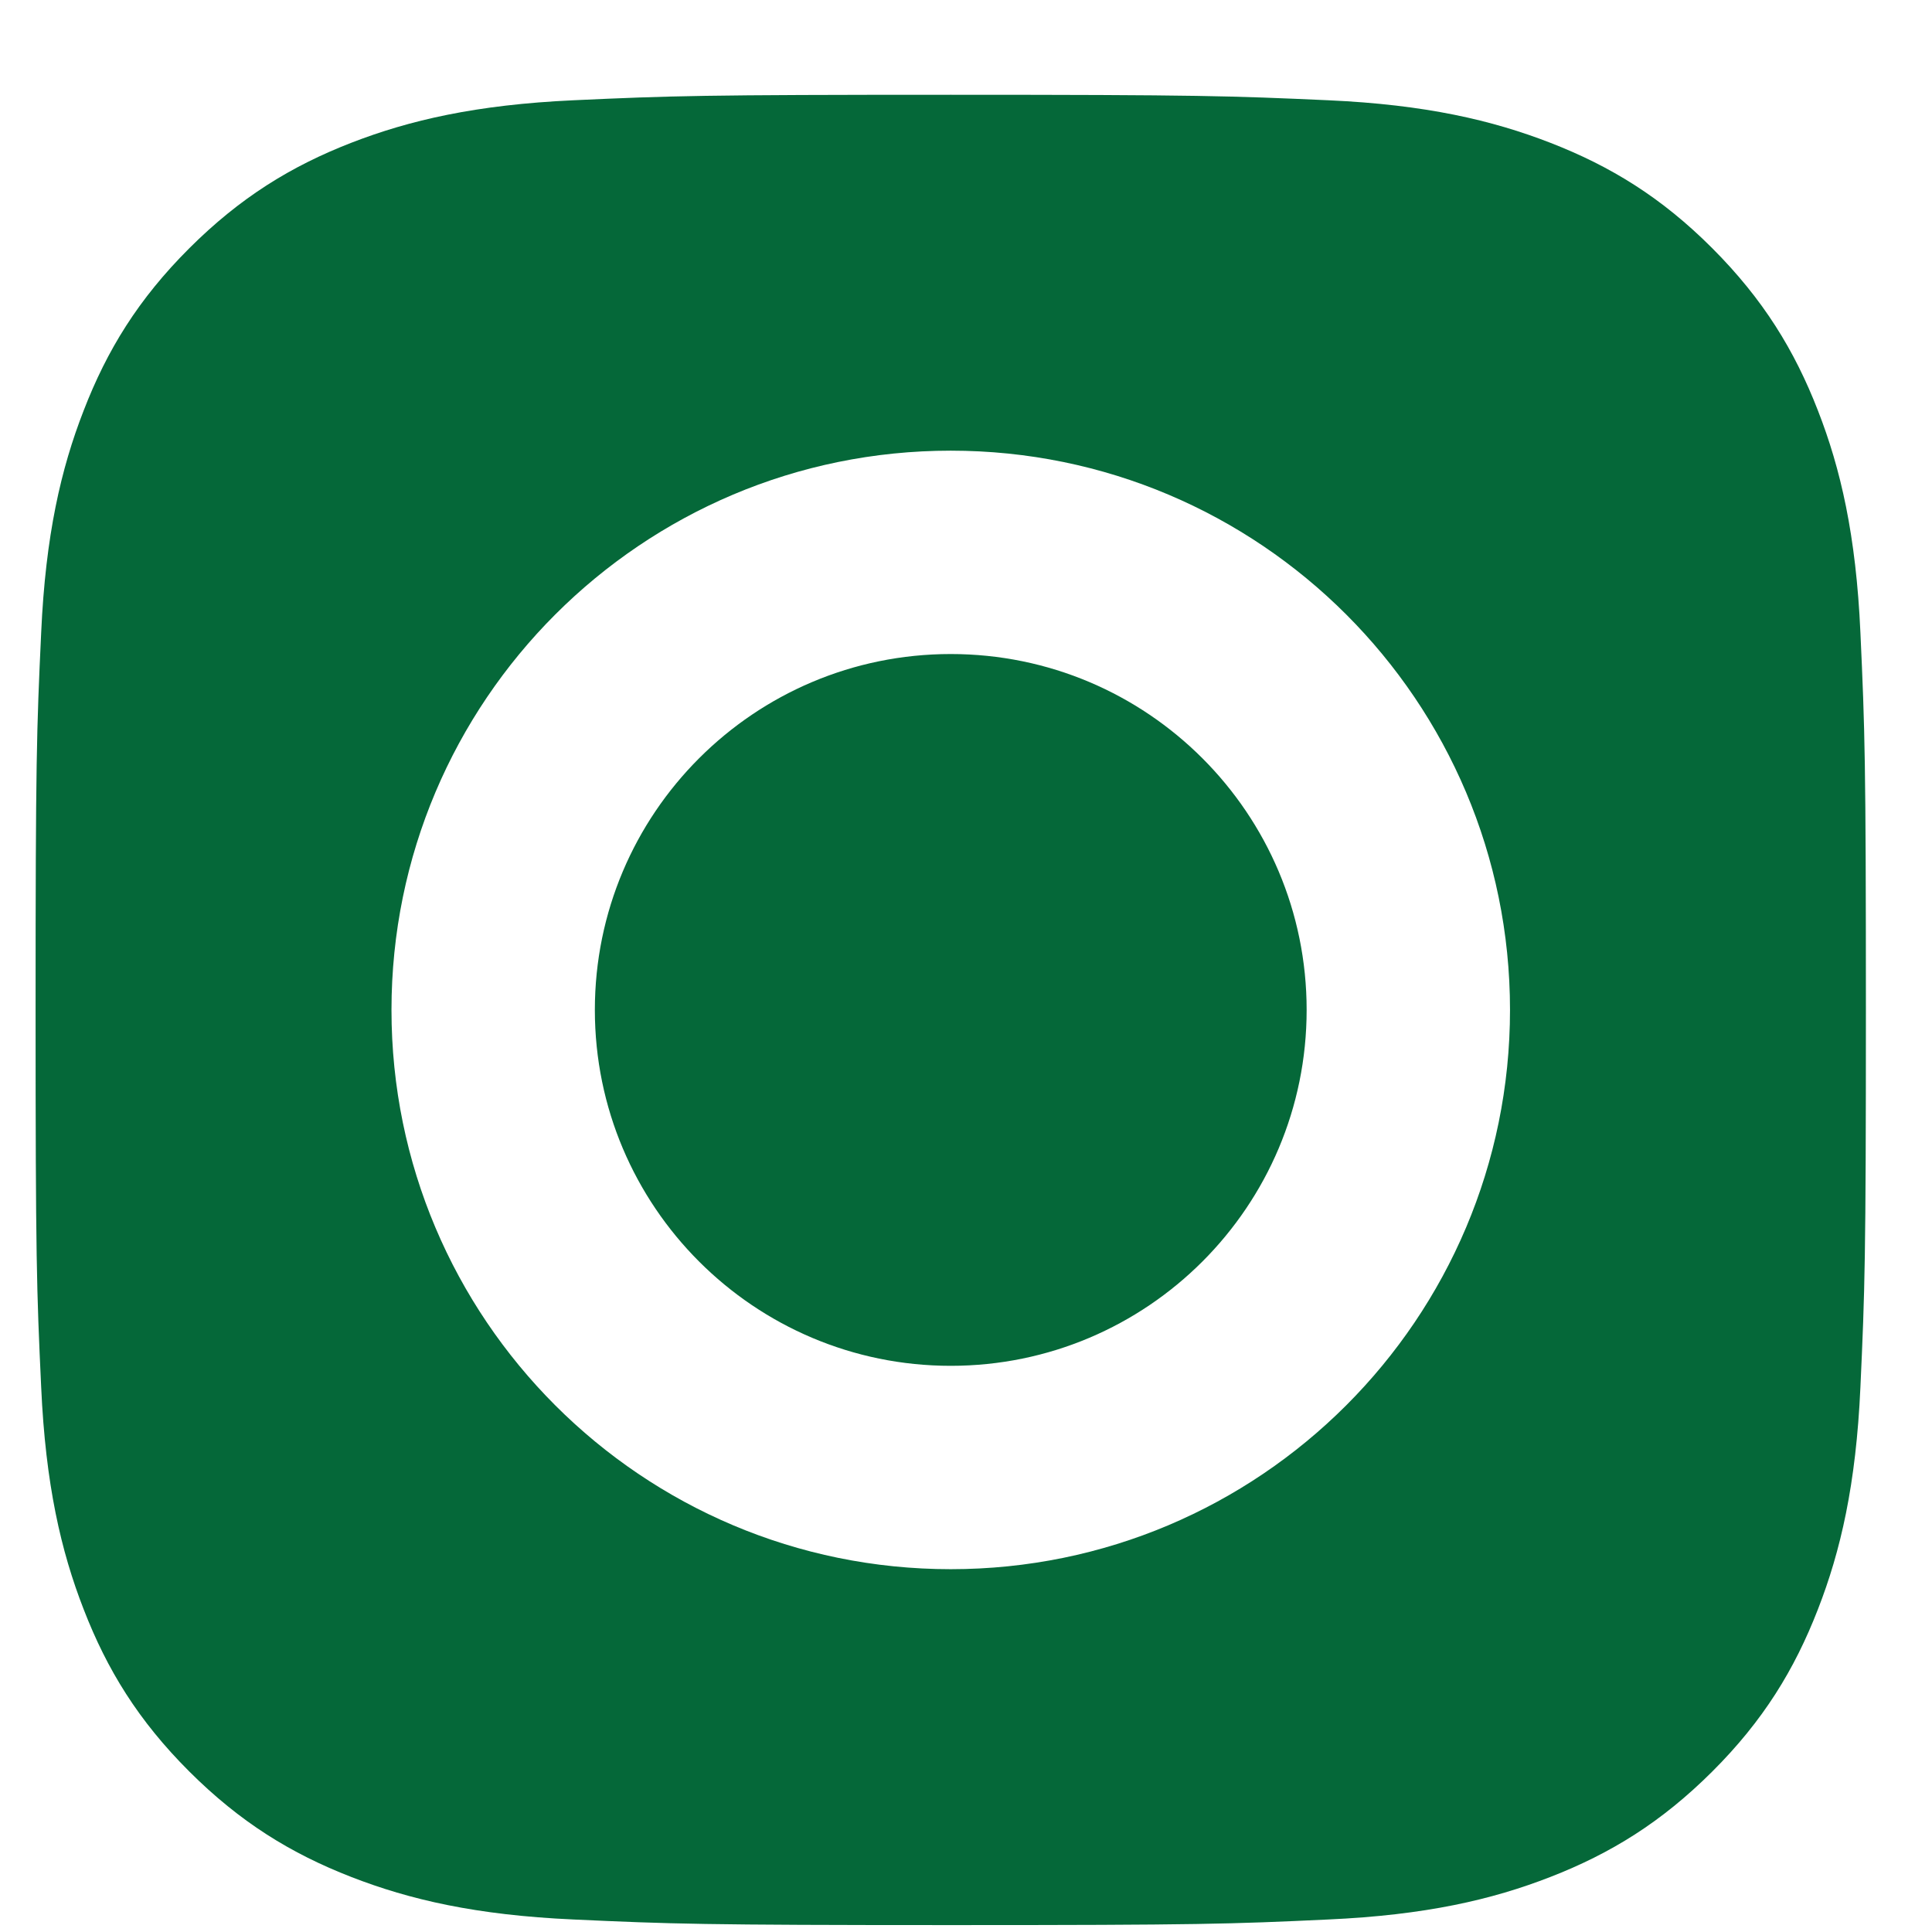 <svg width="19" height="19" viewBox="0 0 19 19" fill="none" xmlns="http://www.w3.org/2000/svg">
<g clip-path="url(#clip0_345_150)">
<path fill-rule="evenodd" clip-rule="evenodd" d="M3.455 1.404C4.027 1.182 4.682 1.03 5.64 0.986C6.6 0.942 6.907 0.932 9.351 0.932C11.795 0.932 12.102 0.943 13.062 0.986C14.019 1.029 14.674 1.182 15.246 1.404C15.838 1.634 16.34 1.941 16.84 2.442C17.34 2.943 17.648 3.445 17.878 4.037C18.101 4.608 18.253 5.263 18.296 6.221C18.34 7.181 18.35 7.488 18.35 9.932C18.35 12.376 18.34 12.682 18.296 13.642C18.253 14.6 18.101 15.255 17.878 15.827C17.648 16.419 17.341 16.921 16.84 17.421C16.339 17.921 15.838 18.229 15.246 18.459C14.674 18.682 14.019 18.834 13.061 18.877C12.101 18.922 11.795 18.932 9.35 18.932C6.906 18.932 6.6 18.921 5.64 18.877C4.682 18.834 4.028 18.682 3.455 18.459C2.863 18.229 2.362 17.921 1.861 17.421C1.36 16.921 1.052 16.419 0.823 15.827C0.6 15.255 0.448 14.6 0.405 13.642C0.36 12.682 0.35 12.376 0.35 9.932C0.35 7.488 0.36 7.181 0.405 6.221C0.448 5.263 0.6 4.609 0.823 4.037C1.052 3.444 1.36 2.942 1.861 2.442C2.362 1.942 2.863 1.634 3.455 1.404ZM9.35 6.432C7.417 6.432 5.85 7.999 5.85 9.932C5.85 11.864 7.417 13.432 9.35 13.432C11.283 13.432 12.85 11.864 12.85 9.932C12.85 7.999 11.283 6.432 9.35 6.432ZM3.85 9.932C3.85 6.895 6.312 4.432 9.35 4.432C12.387 4.432 14.85 6.894 14.85 9.932C14.85 12.969 12.387 15.432 9.35 15.432C6.312 15.432 3.85 12.969 3.85 9.932Z" fill="#056839"/>
</g>
<defs>
<clipPath id="clip0_345_150">
<rect width="18" height="18" fill=" " transform="translate(0.35 0.932)"/>
</clipPath>
</defs>
</svg>

